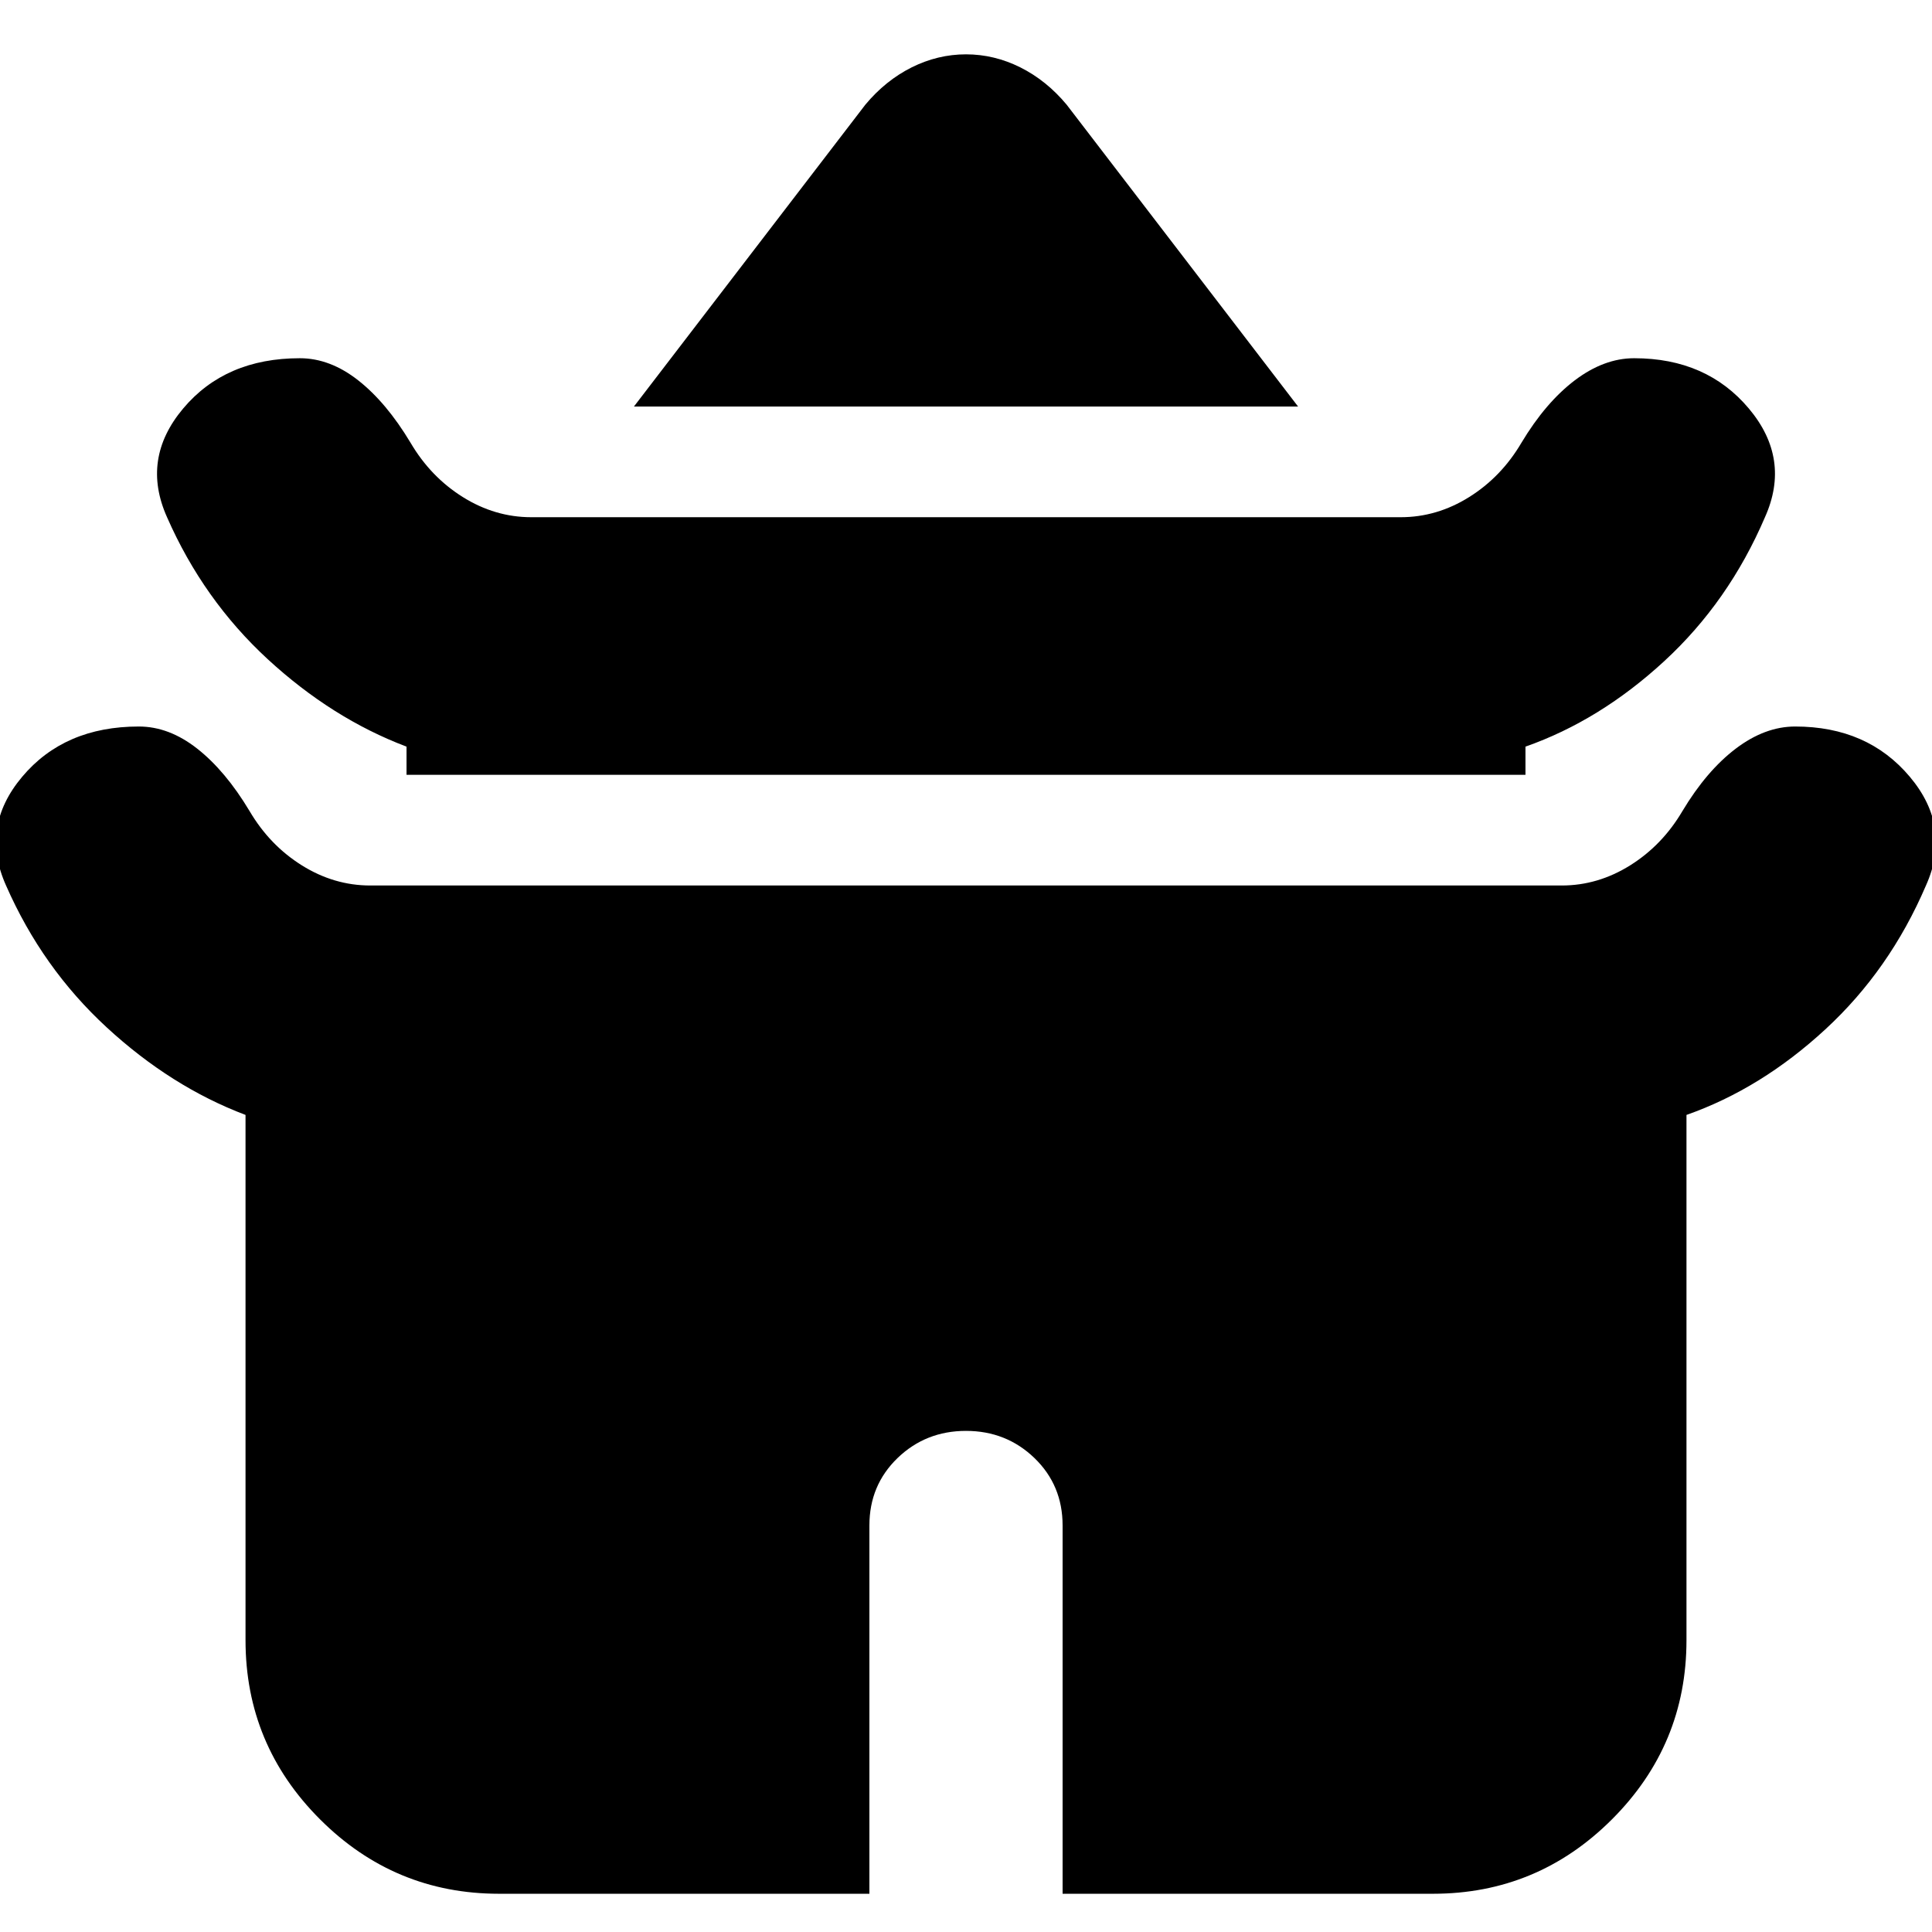<svg xmlns="http://www.w3.org/2000/svg" height="24" width="24"><path d="M7.875 5.05 10.75 1.3Q11 1 11.325 0.837Q11.65 0.675 12 0.675Q12.35 0.675 12.675 0.837Q13 1 13.25 1.3L16.125 5.05ZM5.05 9.625V9.275Q4.125 8.925 3.325 8.188Q2.525 7.45 2.075 6.425Q1.75 5.7 2.275 5.075Q2.8 4.45 3.725 4.45Q4.1 4.45 4.45 4.725Q4.8 5 5.1 5.5Q5.35 5.925 5.75 6.175Q6.15 6.425 6.6 6.425H17.4Q17.85 6.425 18.25 6.175Q18.65 5.925 18.9 5.5Q19.2 5 19.562 4.725Q19.925 4.45 20.3 4.45Q21.2 4.45 21.725 5.075Q22.25 5.7 21.925 6.425Q21.475 7.475 20.675 8.212Q19.875 8.95 18.95 9.275V9.625ZM6.2 23.525Q4.9 23.525 3.975 22.6Q3.05 21.675 3.05 20.375V13.85Q2.125 13.5 1.325 12.762Q0.525 12.025 0.075 11Q-0.25 10.275 0.275 9.65Q0.8 9.025 1.725 9.025Q2.1 9.025 2.45 9.3Q2.8 9.575 3.1 10.075Q3.35 10.5 3.75 10.75Q4.15 11 4.6 11H19.4Q19.85 11 20.25 10.75Q20.65 10.5 20.9 10.075Q21.2 9.575 21.562 9.3Q21.925 9.025 22.3 9.025Q23.2 9.025 23.725 9.65Q24.25 10.275 23.925 11Q23.475 12.05 22.675 12.787Q21.875 13.525 20.95 13.85V20.375Q20.95 21.675 20.025 22.6Q19.1 23.525 17.8 23.525H13.2V18.95Q13.2 18.45 12.85 18.112Q12.5 17.775 12 17.775Q11.5 17.775 11.15 18.112Q10.8 18.45 10.8 18.95V23.525Z"/></svg>